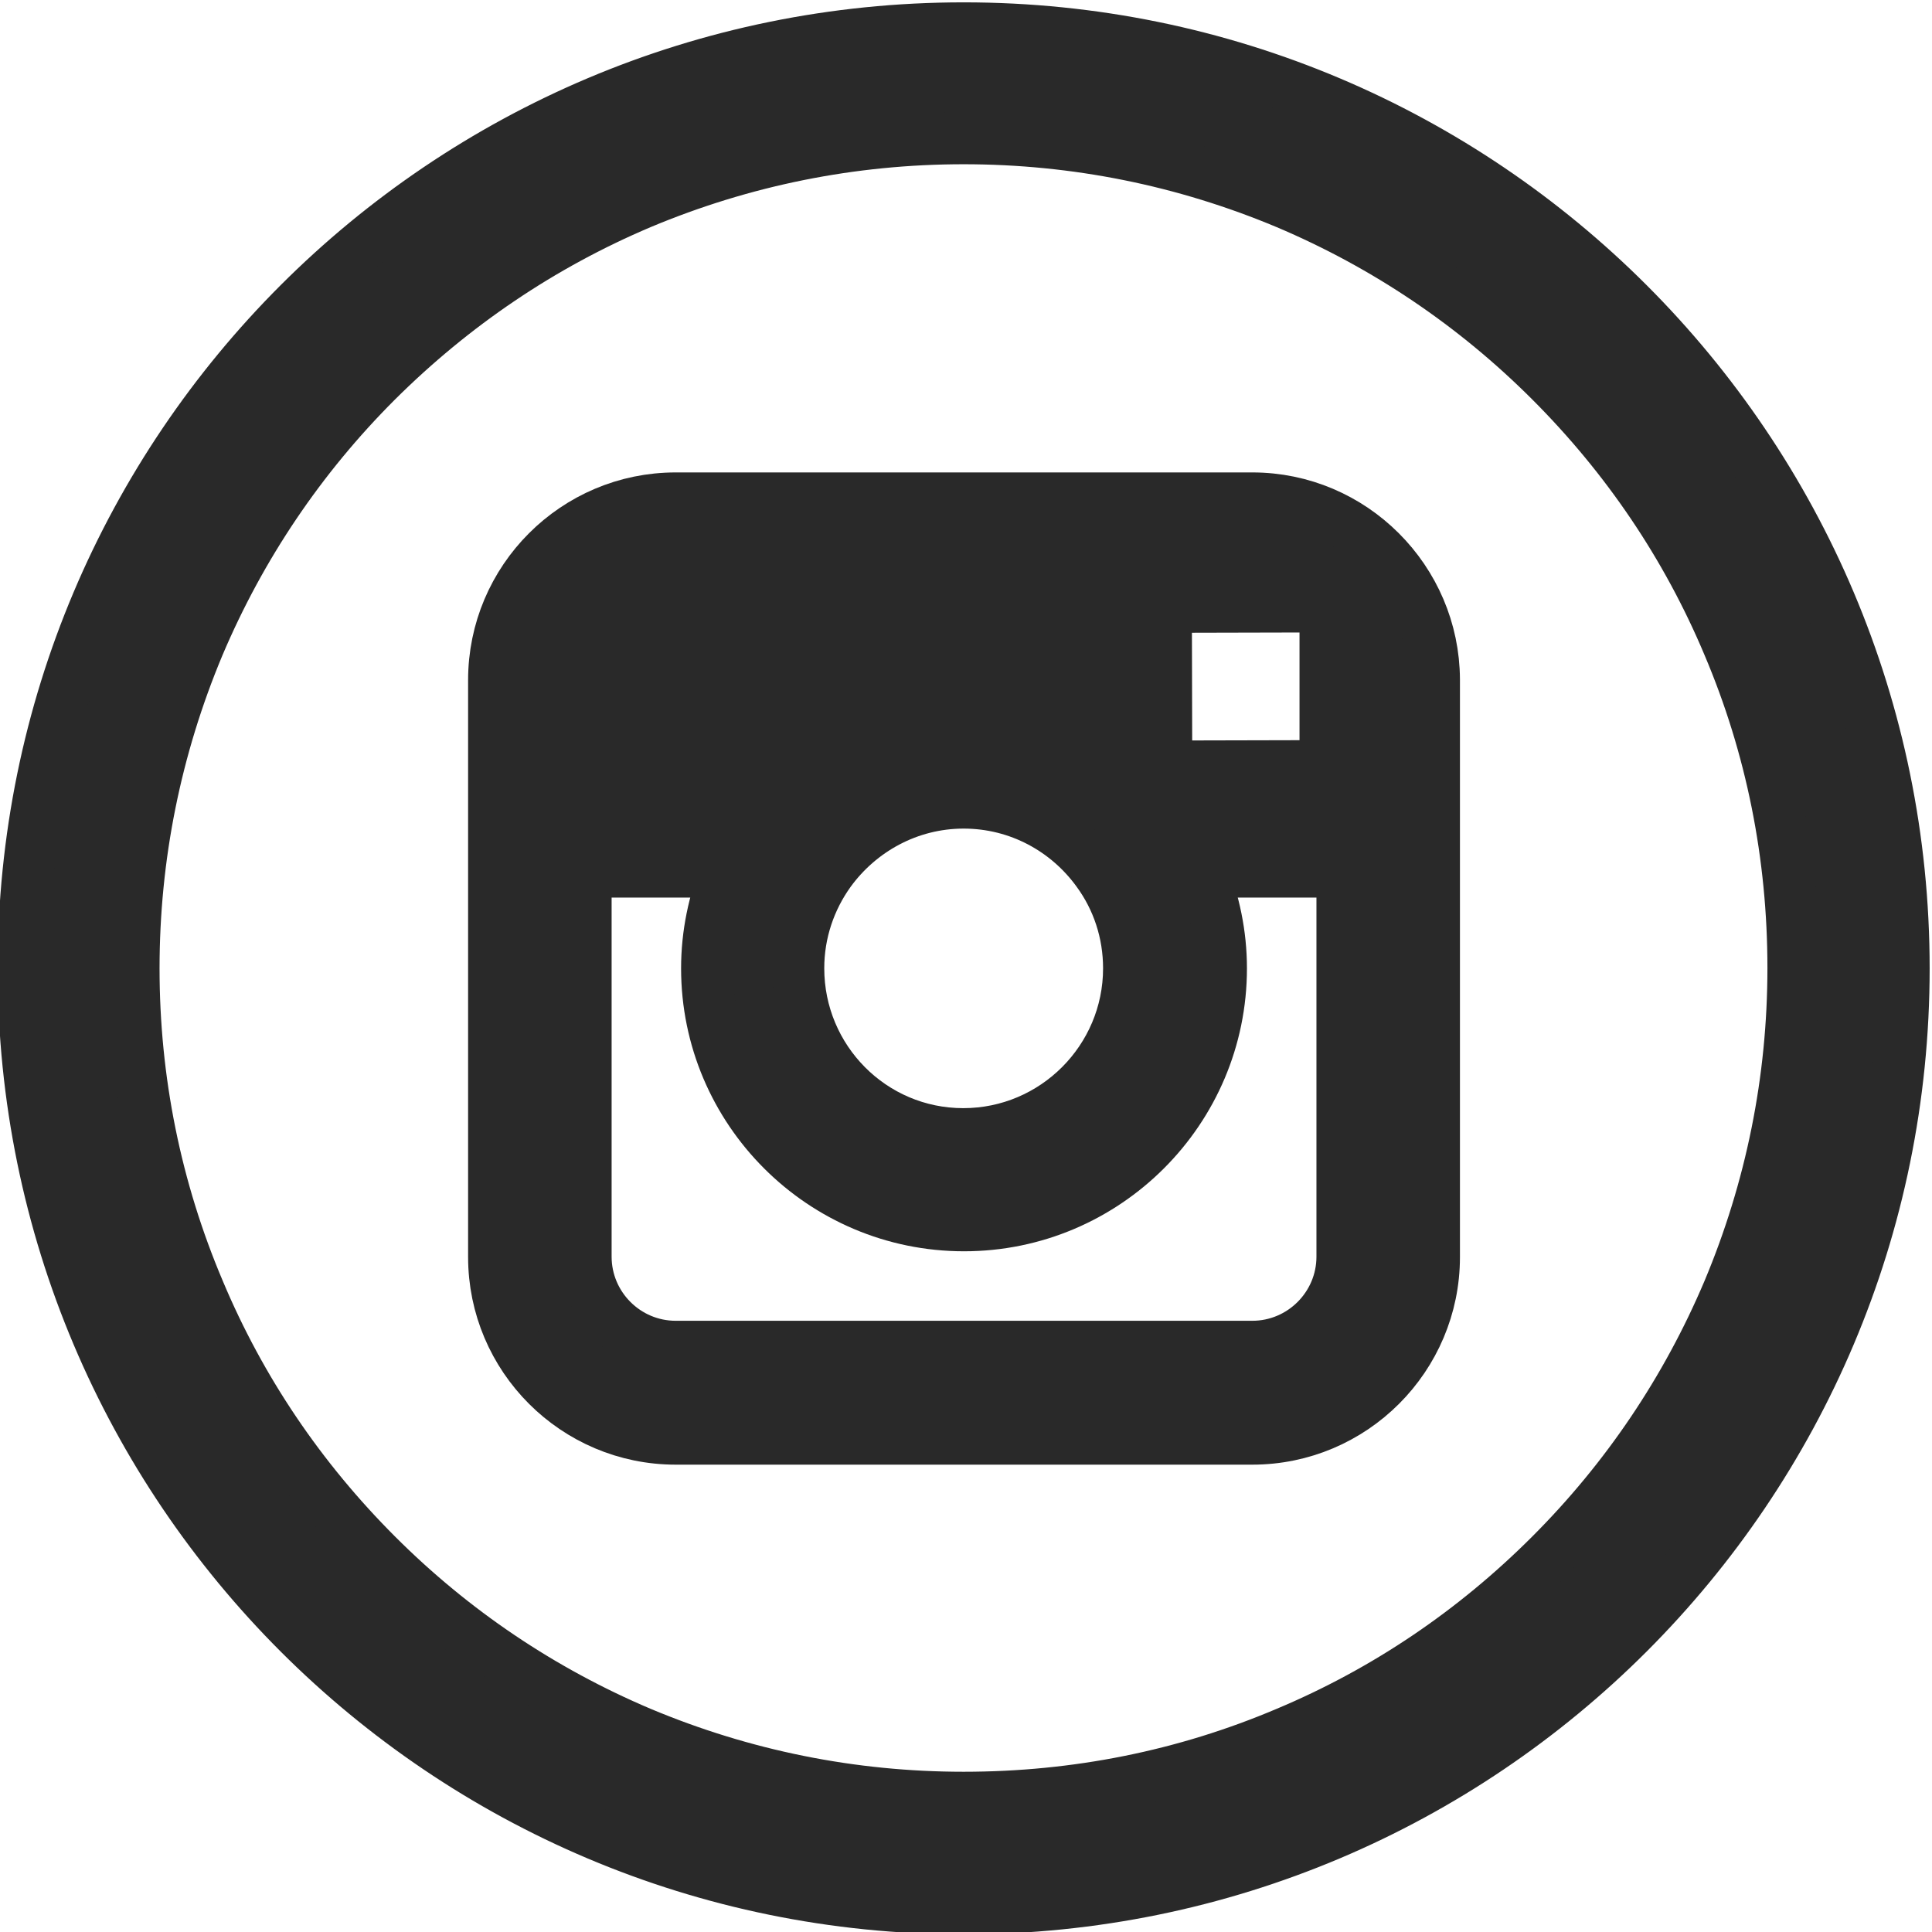 <?xml version="1.0" encoding="utf-8"?>
<!-- Generator: Adobe Illustrator 16.0.0, SVG Export Plug-In . SVG Version: 6.00 Build 0)  -->
<!DOCTYPE svg PUBLIC "-//W3C//DTD SVG 1.1//EN" "http://www.w3.org/Graphics/SVG/1.1/DTD/svg11.dtd">
<svg version="1.1" id="Layer_1" xmlns="http://www.w3.org/2000/svg" xmlns:xlink="http://www.w3.org/1999/xlink" x="0px" y="0px"
	 width="411px" height="411px" viewBox="0 0 411 411" enable-background="new 0 0 411 411" xml:space="preserve">
<g>
	<path fill="#292929" stroke="#292929" stroke-width="11" stroke-miterlimit="10" d="M205,6C94.529,6,5,95.53,5,206
		c0,110.473,89.529,200,200,200s200-89.527,200-200C405,95.53,315.471,6,205,6z M329.84,330.77
		c-16.25,16.25-35.07,28.981-56.09,37.811c-21.721,9.223-44.84,13.83-68.75,13.83c-23.83,0-46.95-4.688-68.75-13.83
		c-21.01-8.908-39.92-21.64-56.09-37.811c-16.25-16.25-28.99-35.079-37.82-56.1c-9.219-21.723-13.898-44.843-13.898-68.673
		c0-23.827,4.688-46.947,13.818-68.75c8.91-21.02,21.65-39.92,37.82-56.09c16.33-16.25,35.16-28.99,56.17-37.899
		c21.8-9.141,44.92-13.818,68.75-13.818s46.949,4.68,68.75,13.819c21.02,8.908,39.92,21.648,56.09,37.818
		c16.25,16.25,28.99,35.08,37.82,56.09c9.221,21.723,13.83,44.853,13.83,68.753c0,23.828-4.689,46.96-13.83,68.75
		C358.75,295.691,346.02,314.593,329.84,330.77z"/>
	<path fill="#292929" stroke="#292929" stroke-width="11" stroke-miterlimit="10" d="M266.41,106H143.75
		c-21.33,0-38.67,17.34-38.67,38.673v40.857v81.88c0,21.32,17.34,38.67,38.67,38.67h122.66c21.33,0,38.67-17.35,38.67-38.67v-81.96
		v-40.857C305,123.34,287.66,106,266.41,106z M277.5,129.05h4.449v4.37v29.53l-33.818,0.08l-0.08-33.91L277.5,129.05z
		 M176.488,185.45c6.4-8.818,16.791-14.681,28.51-14.681c11.721,0,22.111,5.781,28.521,14.681c4.221,5.78,6.641,12.893,6.641,20.55
		c0,19.383-15.779,35.24-35.242,35.24c-19.449,0-35.07-15.857-35.07-35.24C169.839,198.343,172.339,191.23,176.488,185.45z
		 M285.551,267.33c0,10.553-8.602,19.142-19.141,19.143H143.751c-10.55,0-19.14-8.59-19.14-19.143v-81.88h29.84
		c-2.571,6.33-4.061,13.28-4.061,20.55c0,30.16,24.527,54.69,54.688,54.69c30.15,0,54.689-24.53,54.689-54.69
		c0-7.26-1.49-14.22-4.07-20.55h29.854V267.33L285.551,267.33z"/>
</g>
</svg>
